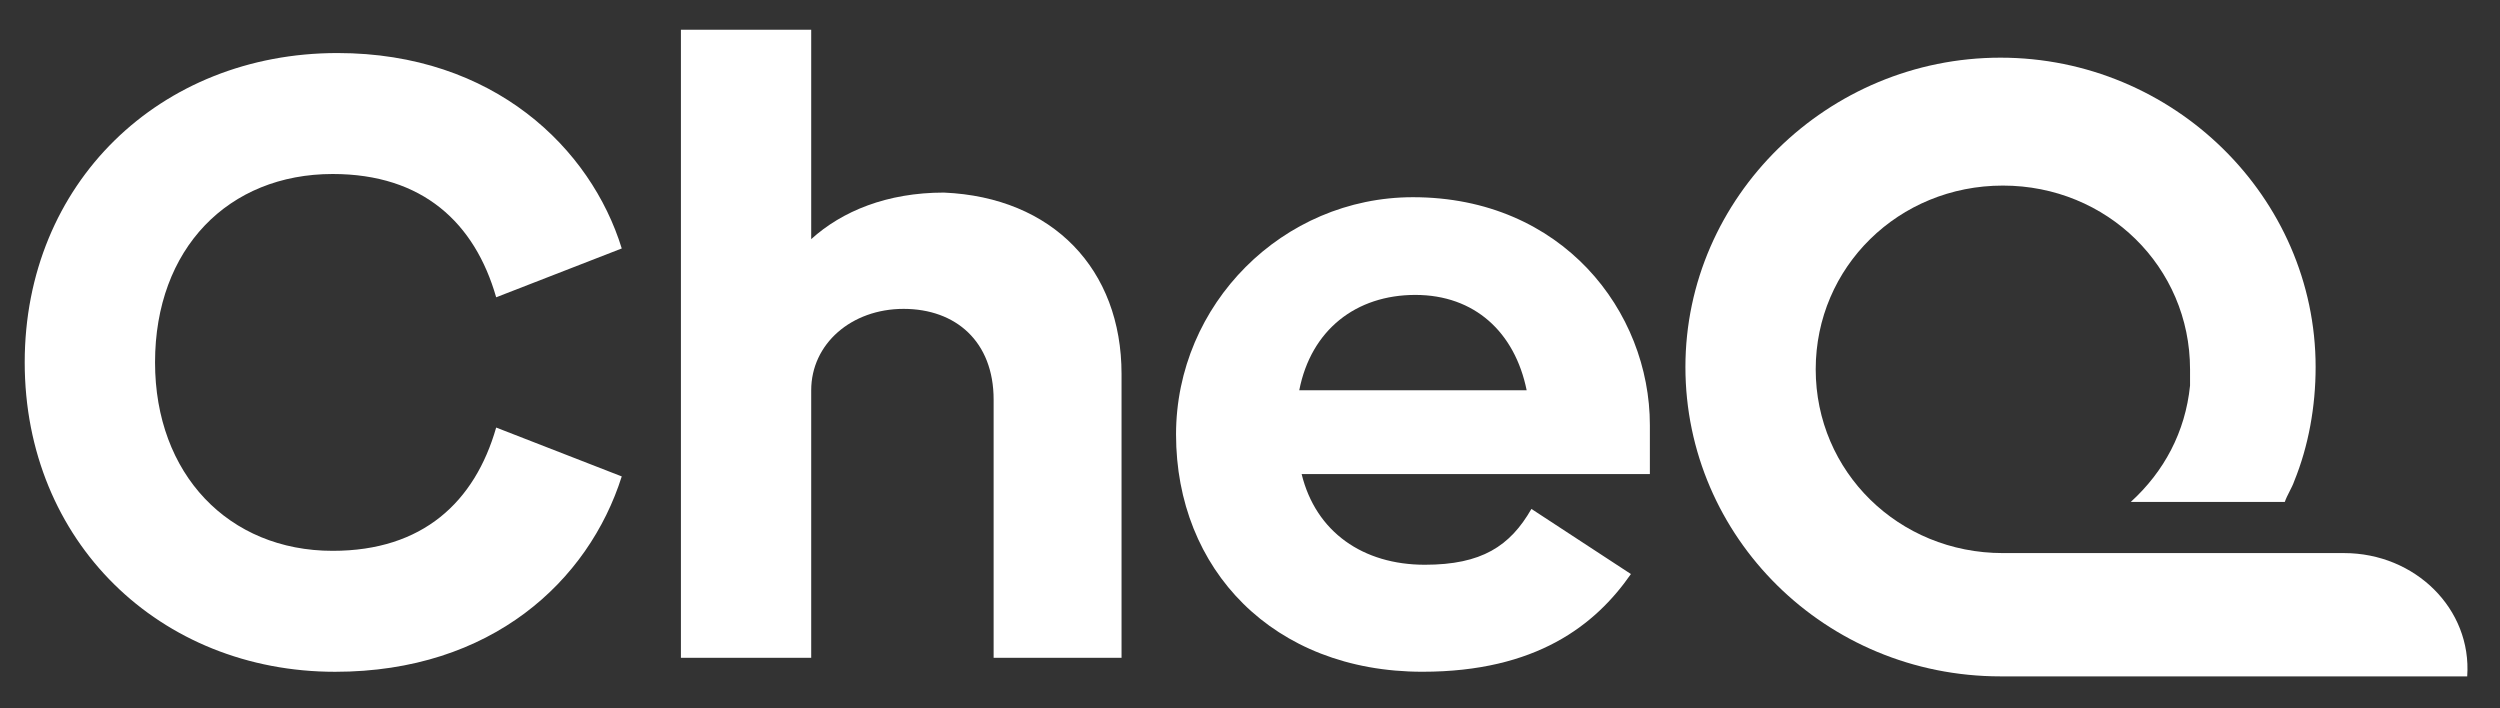 <svg width="60" height="17" viewBox="0 0 60 17" fill="none" xmlns="http://www.w3.org/2000/svg">
<rect x="0" y="0" width="60" height="17" fill="#333333" stroke="none"/>
<path d="M0.593 8.698C0.593 4.4 3.834 1.273 8.099 1.273C11.851 1.273 14.183 3.562 14.922 5.963L11.908 7.135C11.396 5.349 10.146 4.176 7.985 4.176C5.483 4.176 3.721 5.963 3.721 8.698C3.721 11.378 5.483 13.22 7.985 13.22C10.146 13.22 11.396 12.048 11.908 10.261L14.922 11.434C14.126 13.946 11.794 16.123 8.042 16.123C3.834 16.123 0.593 12.997 0.593 8.698Z" fill="white"/>
<path d="M26.917 8.976V15.787H23.847V9.591C23.847 8.195 22.937 7.413 21.686 7.413C20.435 7.413 19.469 8.251 19.469 9.367V15.787H16.342V0.714H19.469V5.739C20.208 5.069 21.288 4.622 22.653 4.622C25.268 4.734 26.917 6.464 26.917 8.976Z" fill="white"/>
<path d="M34.195 13.554C35.56 13.554 36.242 13.107 36.754 12.214L39.142 13.777C38.289 15.005 36.868 16.122 34.139 16.122C30.556 16.122 28.225 13.665 28.225 10.428C28.225 7.301 30.784 4.733 33.911 4.733C37.493 4.733 39.597 7.469 39.597 10.204V11.377H31.239C31.58 12.772 32.717 13.554 34.195 13.554ZM36.64 9.367C36.356 7.971 35.389 7.078 33.968 7.078C32.547 7.078 31.466 7.915 31.182 9.367H36.64Z" fill="white"/>
<path d="M56.257 13.274H48.069C45.567 13.274 43.577 11.321 43.577 8.864C43.577 6.408 45.567 4.454 48.069 4.454C50.571 4.454 52.561 6.408 52.561 8.864C52.561 9.032 52.561 9.143 52.561 9.255C52.447 10.372 51.935 11.321 51.139 12.046H54.835C54.892 11.879 55.006 11.711 55.063 11.544C55.404 10.707 55.575 9.758 55.575 8.809C55.575 4.733 52.163 1.384 48.012 1.384C43.862 1.384 40.45 4.733 40.45 8.809C40.45 12.884 43.805 16.233 48.012 16.233H59.213C59.327 14.614 57.963 13.274 56.257 13.274Z" fill="white"/>
</svg>
